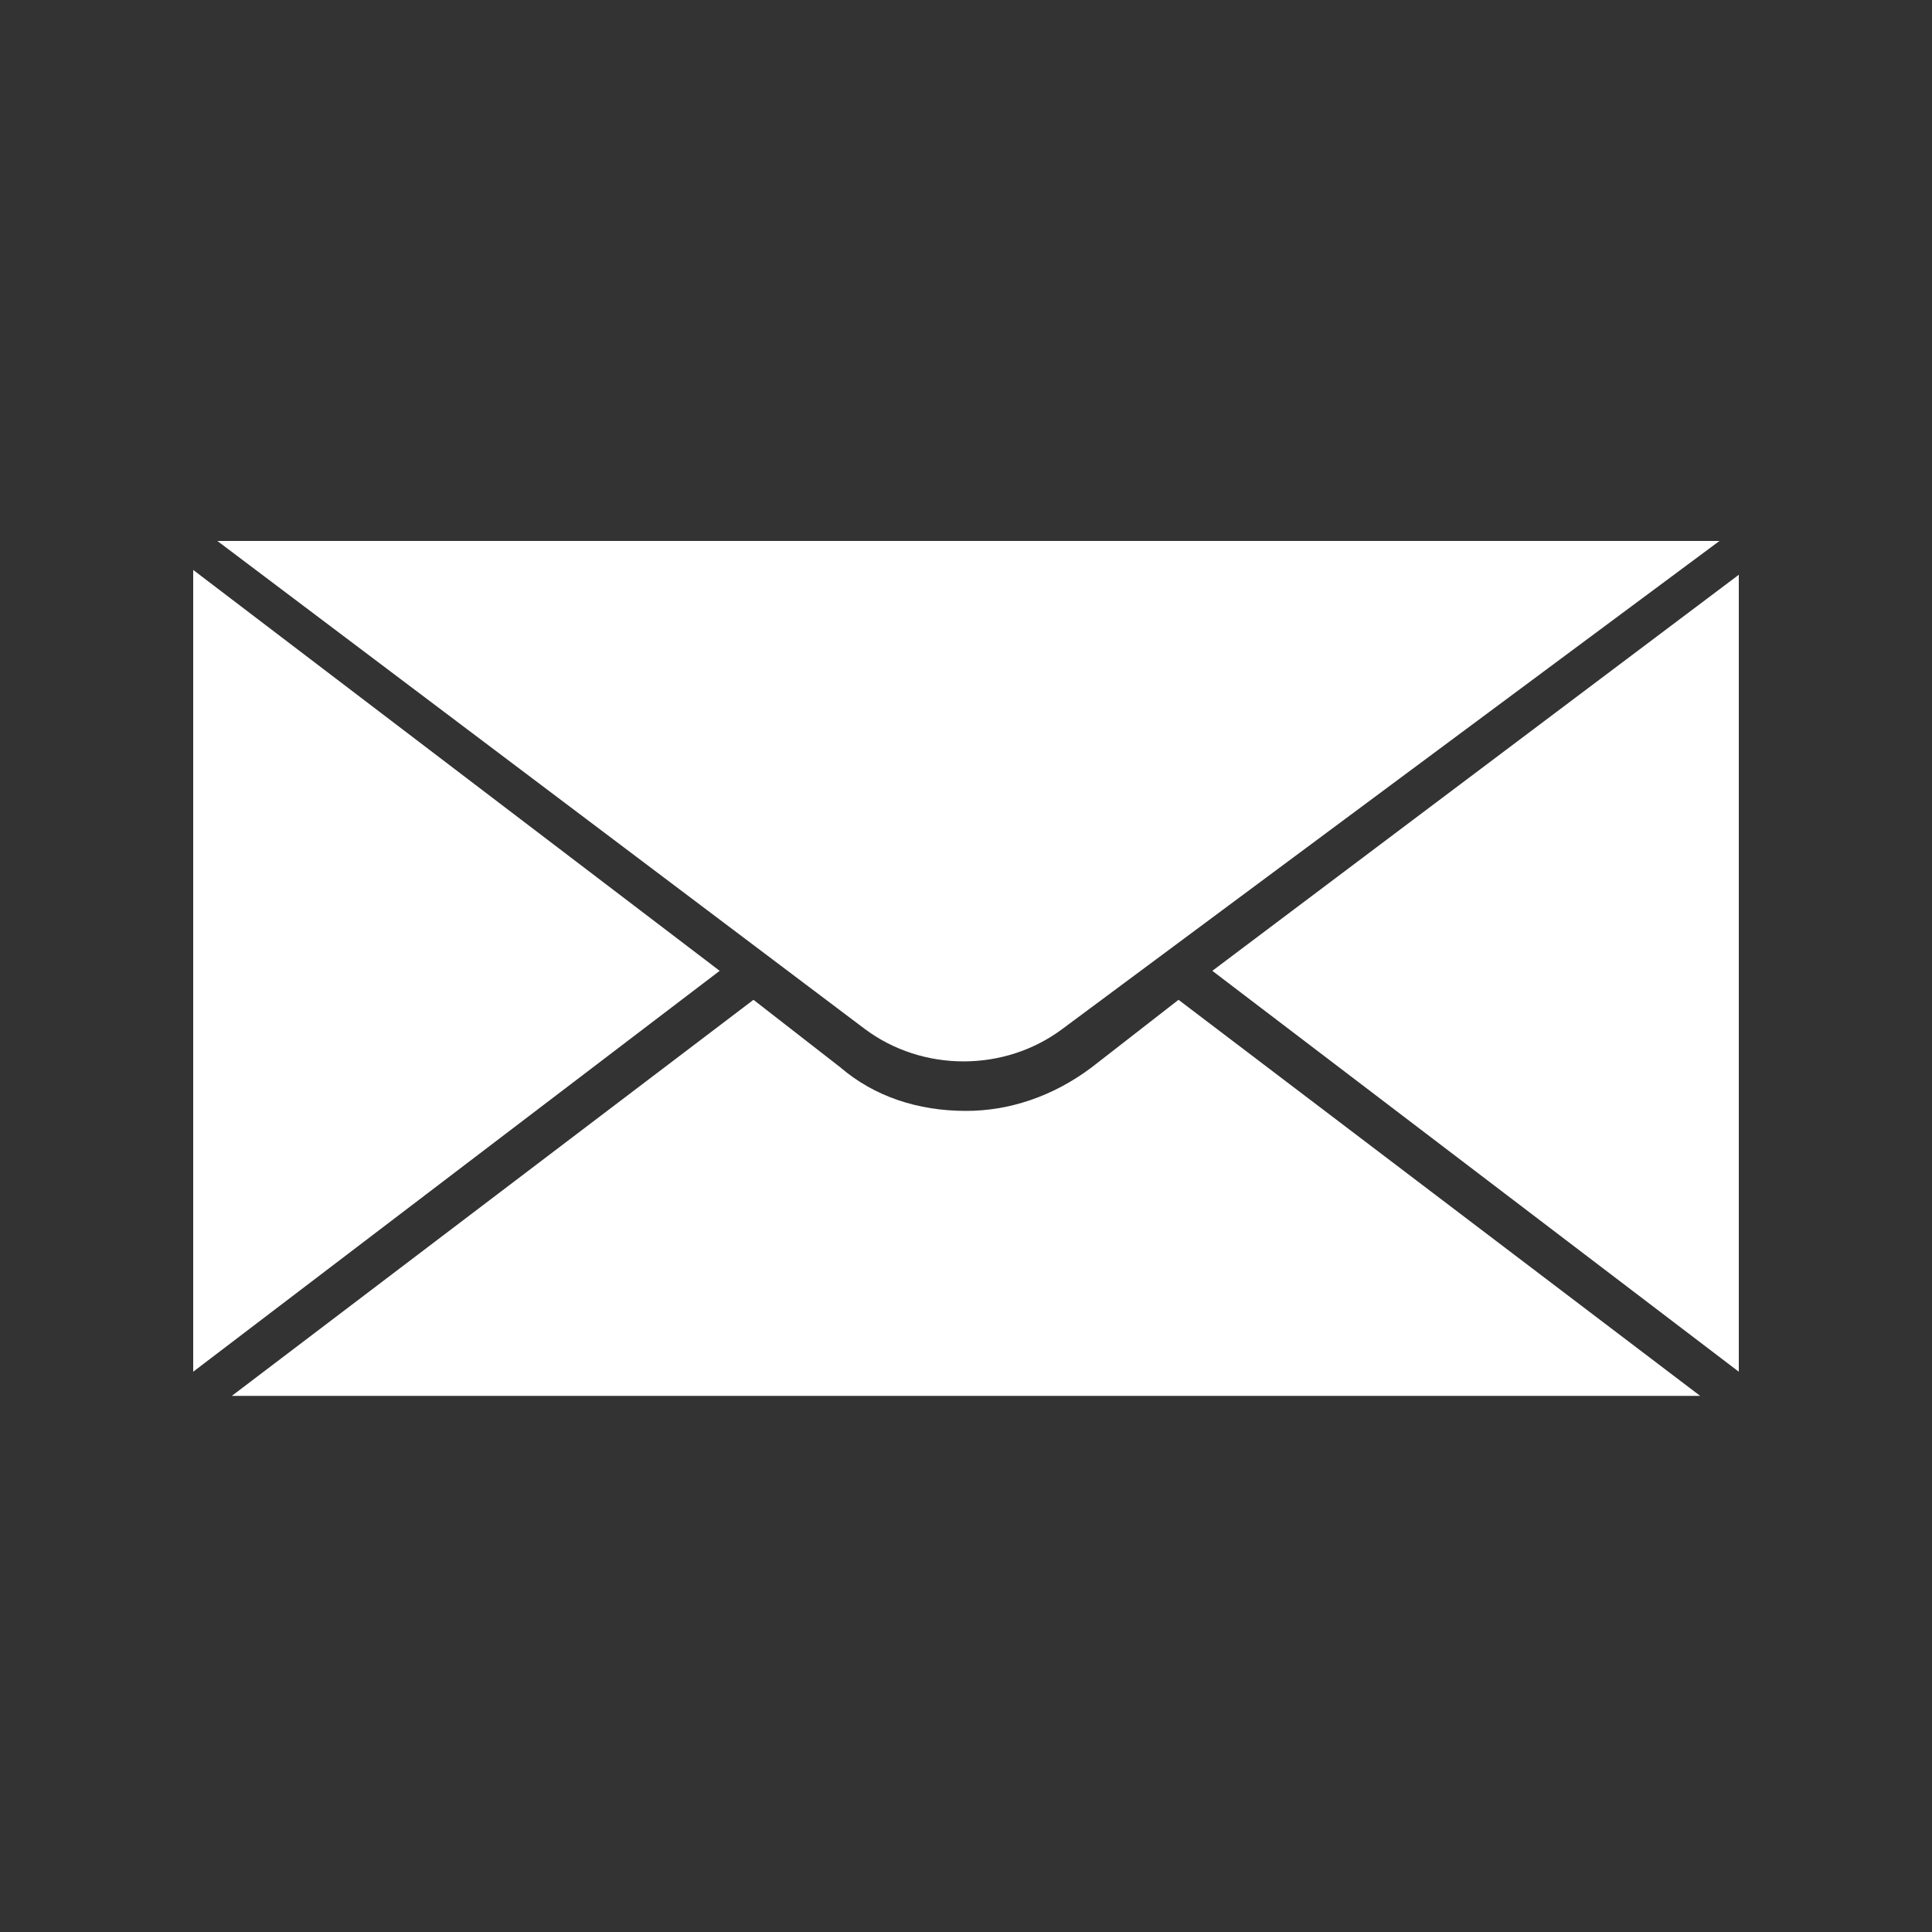 <?xml version="1.0" encoding="utf-8"?>
<!-- Generator: Adobe Illustrator 23.0.1, SVG Export Plug-In . SVG Version: 6.00 Build 0)  -->
<svg version="1.1" id="mail-icon" xmlns="http://www.w3.org/2000/svg" xmlns:xlink="http://www.w3.org/1999/xlink" x="0px" y="0px"
	 viewBox="0 0 40 40" style="enable-background:new 0 0 40 40;" xml:space="preserve">
<rect x="0" y="0" width="40" height="40" fill="#333333" stroke="none"/>
<style type="text/css">
	.st0{fill:#FFFFFF;}
</style>
<g>
	<path class="st0" d="M22,21.3c-1.2,0.9-2.9,0.9-4.1,0L4.5,11.2h31.1L22,21.3z"/>
	<polygon class="st0" points="14.9,20.1 4,28.4 4,11.8 	"/>
	<path class="st0" d="M15.6,20.7l1.8,1.4c0.7,0.6,1.6,0.9,2.6,0.9c0.9,0,1.8-0.3,2.6-0.9l1.8-1.4l10.8,8.2H4.8L15.6,20.7z"/>
	<polygon class="st0" points="25.1,20.1 36,11.9 36,28.4 	"/>
</g>
</svg>
